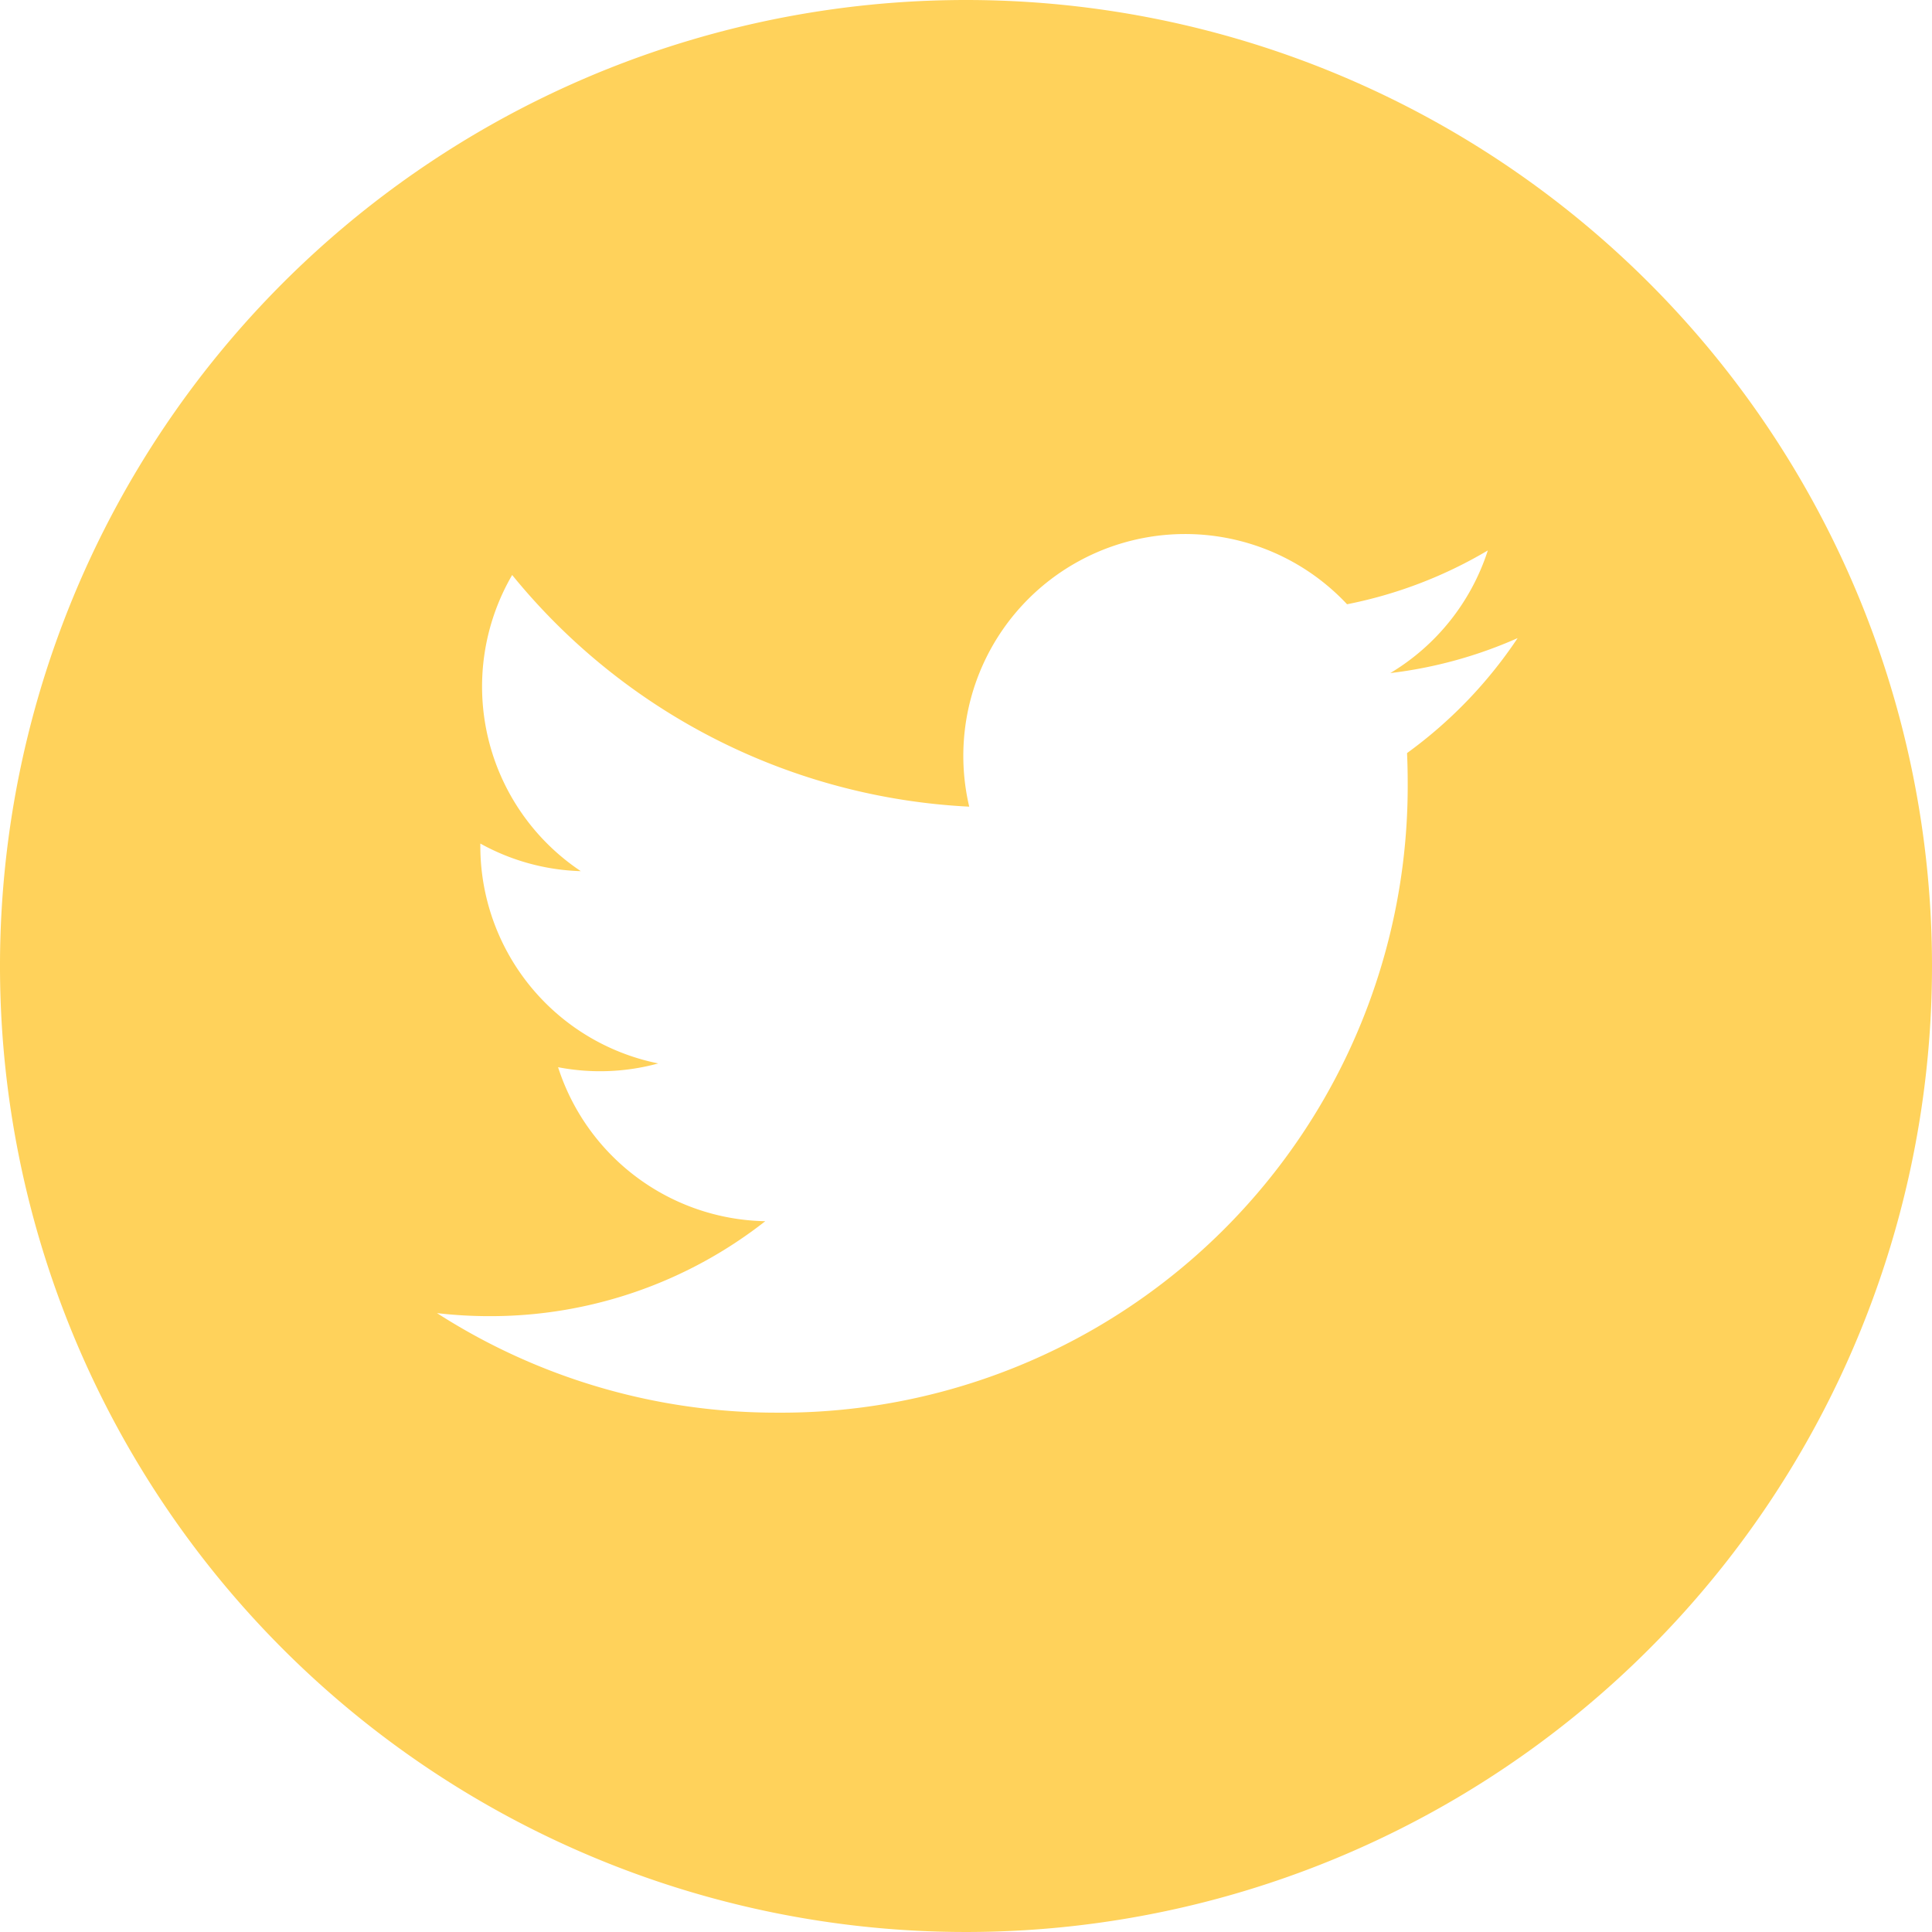 <svg xmlns="http://www.w3.org/2000/svg" width="21" height="21" viewBox="0 0 21 21" fill="#FFD25B"><path d="M10.5,0A10.5,10.5,0,1,0,21,10.5,10.5,10.5,0,0,0,10.5,0Zm4.794,8.187q.007.155.007.311a6.811,6.811,0,0,1-6.857,6.857h0A6.822,6.822,0,0,1,4.75,14.273a4.9,4.9,0,0,0,.575.033,4.836,4.836,0,0,0,2.993-1.032A2.413,2.413,0,0,1,6.066,11.6a2.4,2.4,0,0,0,1.089-.041A2.411,2.411,0,0,1,5.221,9.2c0-.011,0-.021,0-.031a2.393,2.393,0,0,0,1.092.3A2.412,2.412,0,0,1,5.567,6.25a6.842,6.842,0,0,0,4.968,2.518,2.411,2.411,0,0,1,4.107-2.2,4.834,4.834,0,0,0,1.53-.585,2.419,2.419,0,0,1-1.06,1.333,4.807,4.807,0,0,0,1.384-.38,4.9,4.9,0,0,1-1.2,1.248Zm0,0"/></svg>